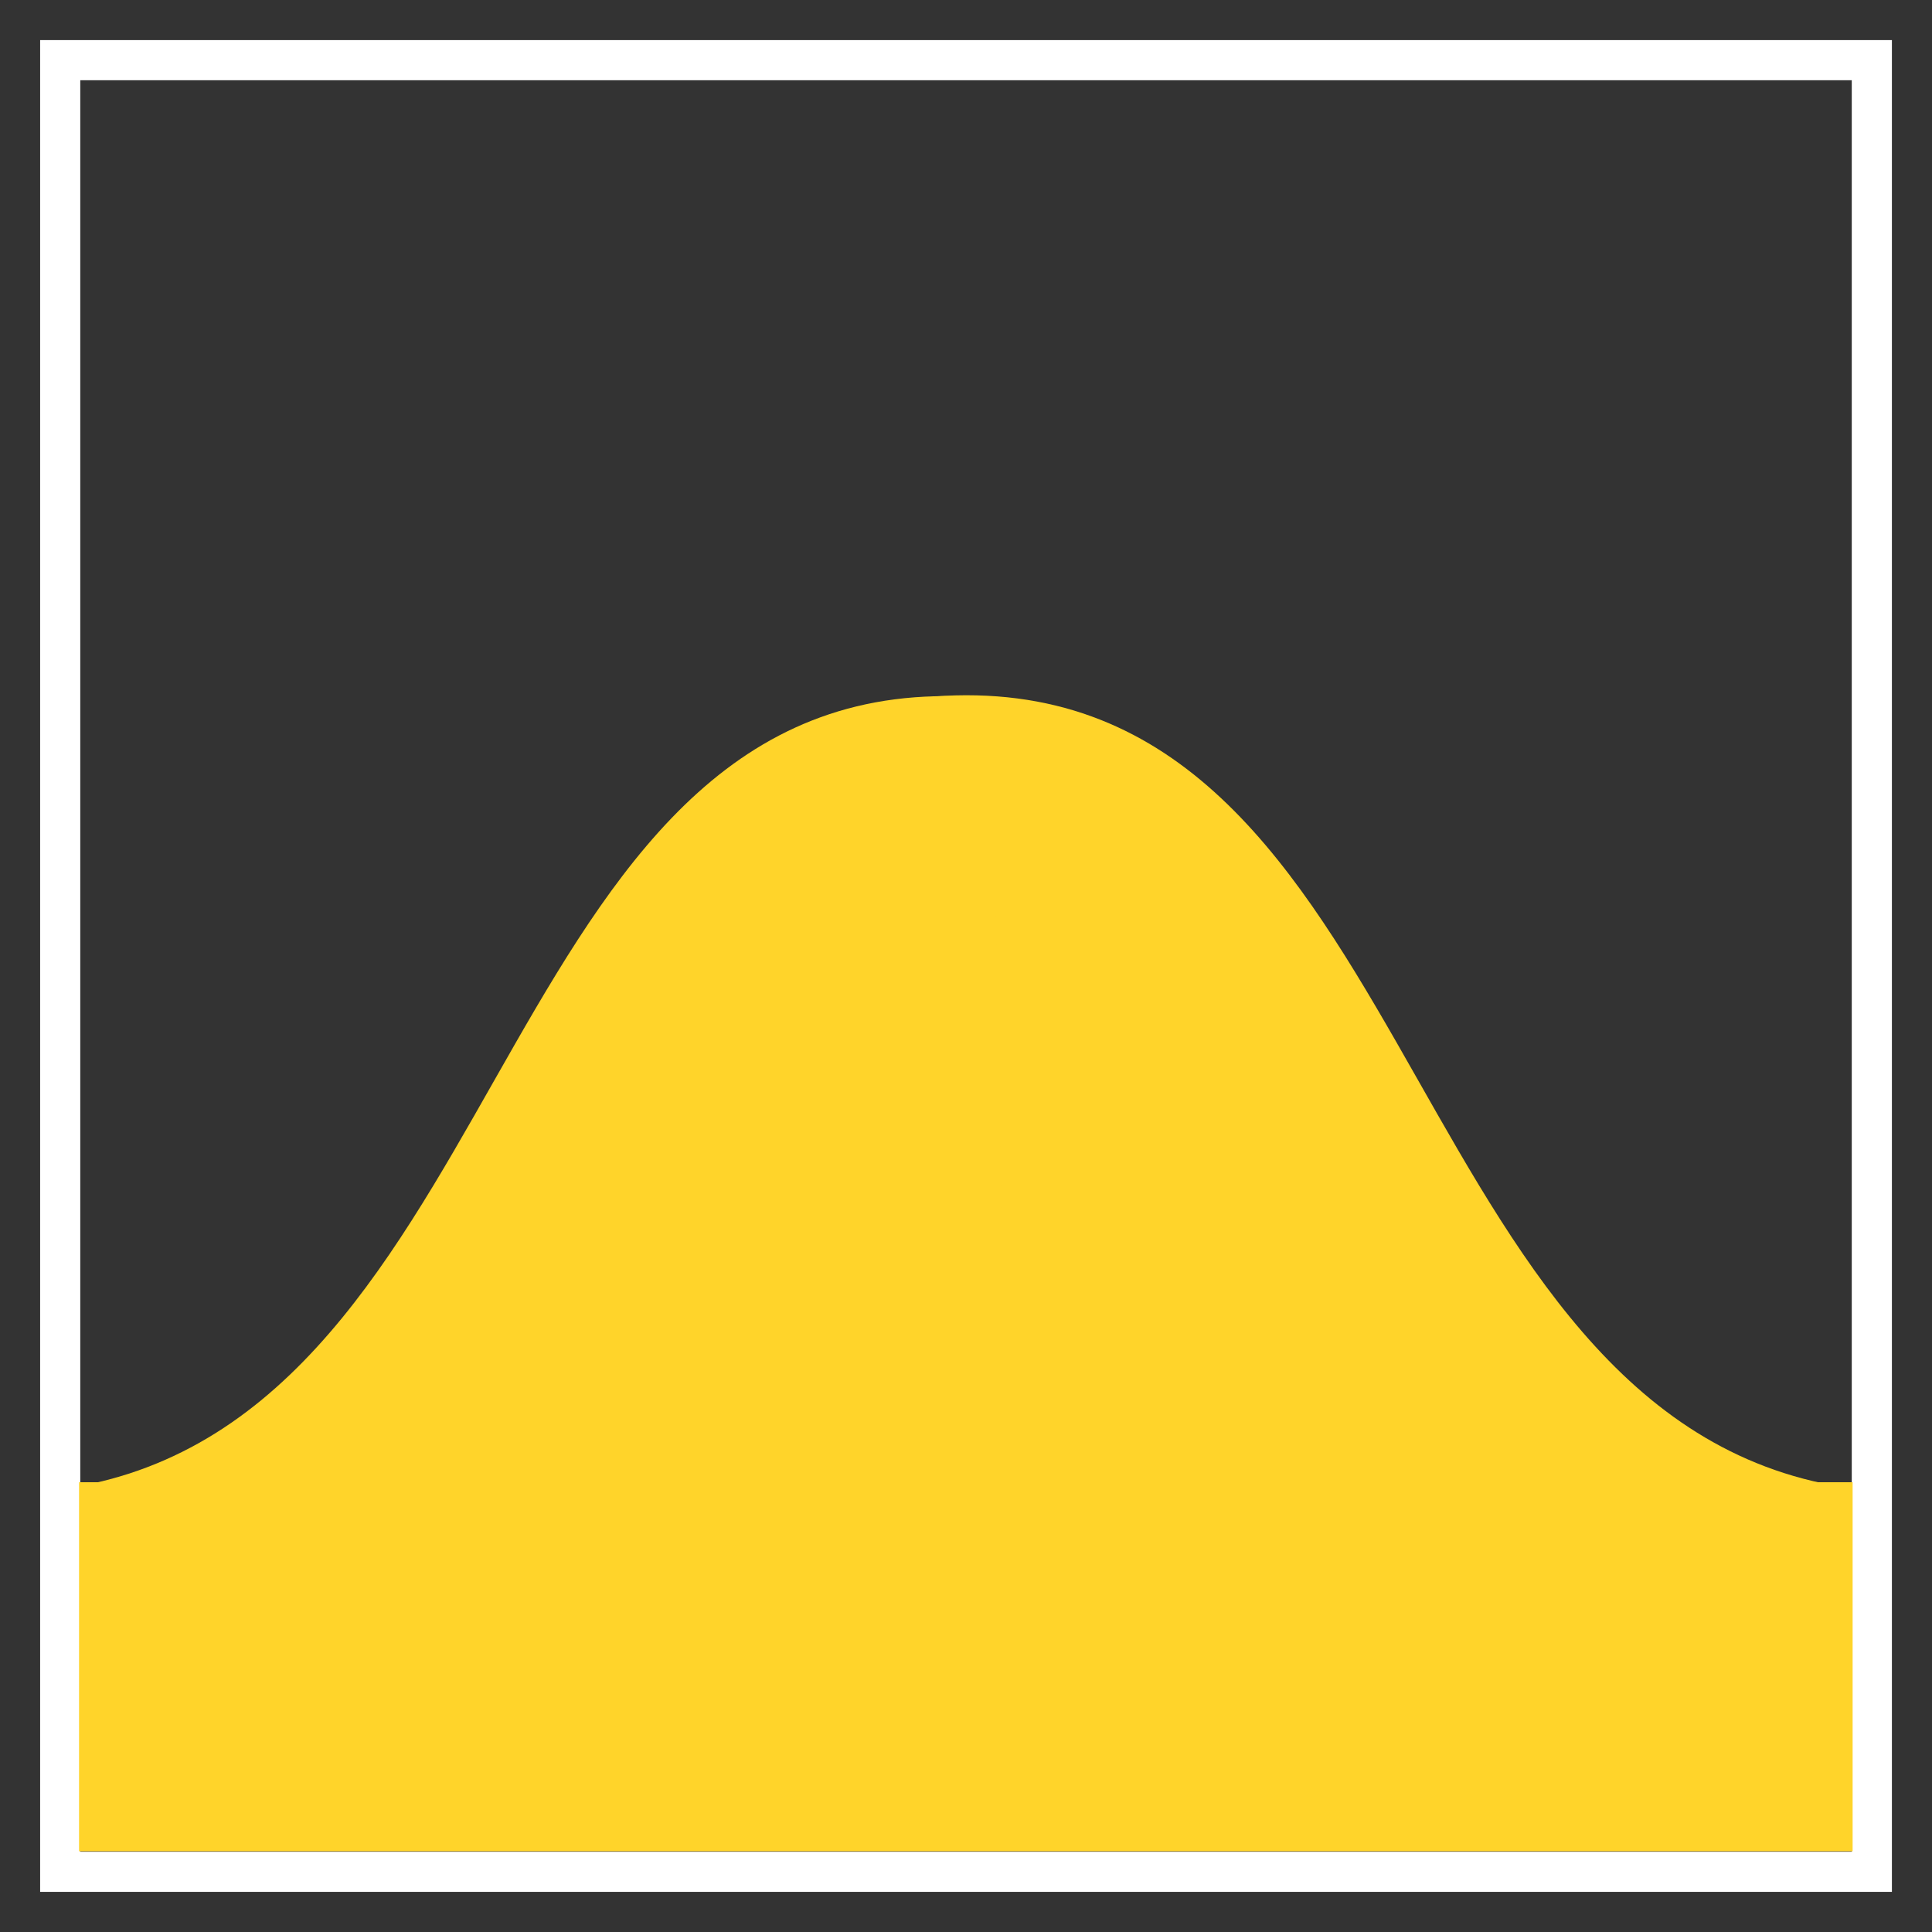 <?xml version="1.0" encoding="UTF-8" standalone="no"?>
<!-- Created with Inkscape (http://www.inkscape.org/) -->

<svg
   xmlns:dc="http://purl.org/dc/elements/1.1/"
   xmlns:cc="http://creativecommons.org/ns#"
   xmlns:rdf="http://www.w3.org/1999/02/22-rdf-syntax-ns#"
   xmlns:svg="http://www.w3.org/2000/svg"
   xmlns="http://www.w3.org/2000/svg"
   xmlns:sodipodi="http://sodipodi.sourceforge.net/DTD/sodipodi-0.dtd"
   xmlns:inkscape="http://www.inkscape.org/namespaces/inkscape"
   width="240.71"
   height="240.71"
   id="svg2"
   version="1.1"
   inkscape:version="0.48.4 r9939"
   sodipodi:docname="dist2.svg">
  <rect width="100%" height="100%" fill="#333333" stroke="none"/>
  <defs
     id="defs4" />
  <sodipodi:namedview
     id="base"
     pagecolor="#000000"
     bordercolor="#666666"
     borderopacity="1.0"
     inkscape:pageopacity="1"
     inkscape:pageshadow="2"
     inkscape:zoom="5.6"
     inkscape:cx="117.08903"
     inkscape:cy="125.36816"
     inkscape:document-units="px"
     inkscape:current-layer="layer1"
     showgrid="false"
     inkscape:window-width="3200"
     inkscape:window-height="1687"
     inkscape:window-x="0"
     inkscape:window-y="55"
     inkscape:window-maximized="1" />
  <g
     inkscape:label="Layer 1"
     inkscape:groupmode="layer"
     id="layer1"
     transform="translate(0,-811.652)">
    <rect
       style="fill:none;stroke:#ffffff;stroke-width:5;stroke-miterlimit:4;stroke-opacity:1;stroke-dasharray:none"
       id="rect2987"
       width="225.714"
       height="225.714"
       x="7.5"
       y="819.148" />
    <rect
       style="fill:#ffd42a;fill-opacity:1;stroke:none"
       id="rect3779"
       width="220.971"
       height="45.983"
       x="9.849"
       y="996.325" />
    <path
       style="fill:#ffd42a;fill-opacity:1;stroke:none"
       d="m 227.143,996.469 c -53.571,-11.25 -51.146,-102.513 -110.893,-98.036 -2.871,0.215 -3.036,98.393 -3.036,98.393"
       id="path3843"
       inkscape:connector-curvature="0"
       sodipodi:nodetypes="csc" />
    <path
       style="fill:#ffd42a;fill-opacity:1;stroke:none"
       d="m 11.071,996.581 c 53.571,-11.25 51.146,-102.513 110.893,-98.036 2.871,0.215 3.036,98.393 3.036,98.393"
       id="path3843-5"
       inkscape:connector-curvature="0"
       sodipodi:nodetypes="csc" />
  </g>
</svg>
